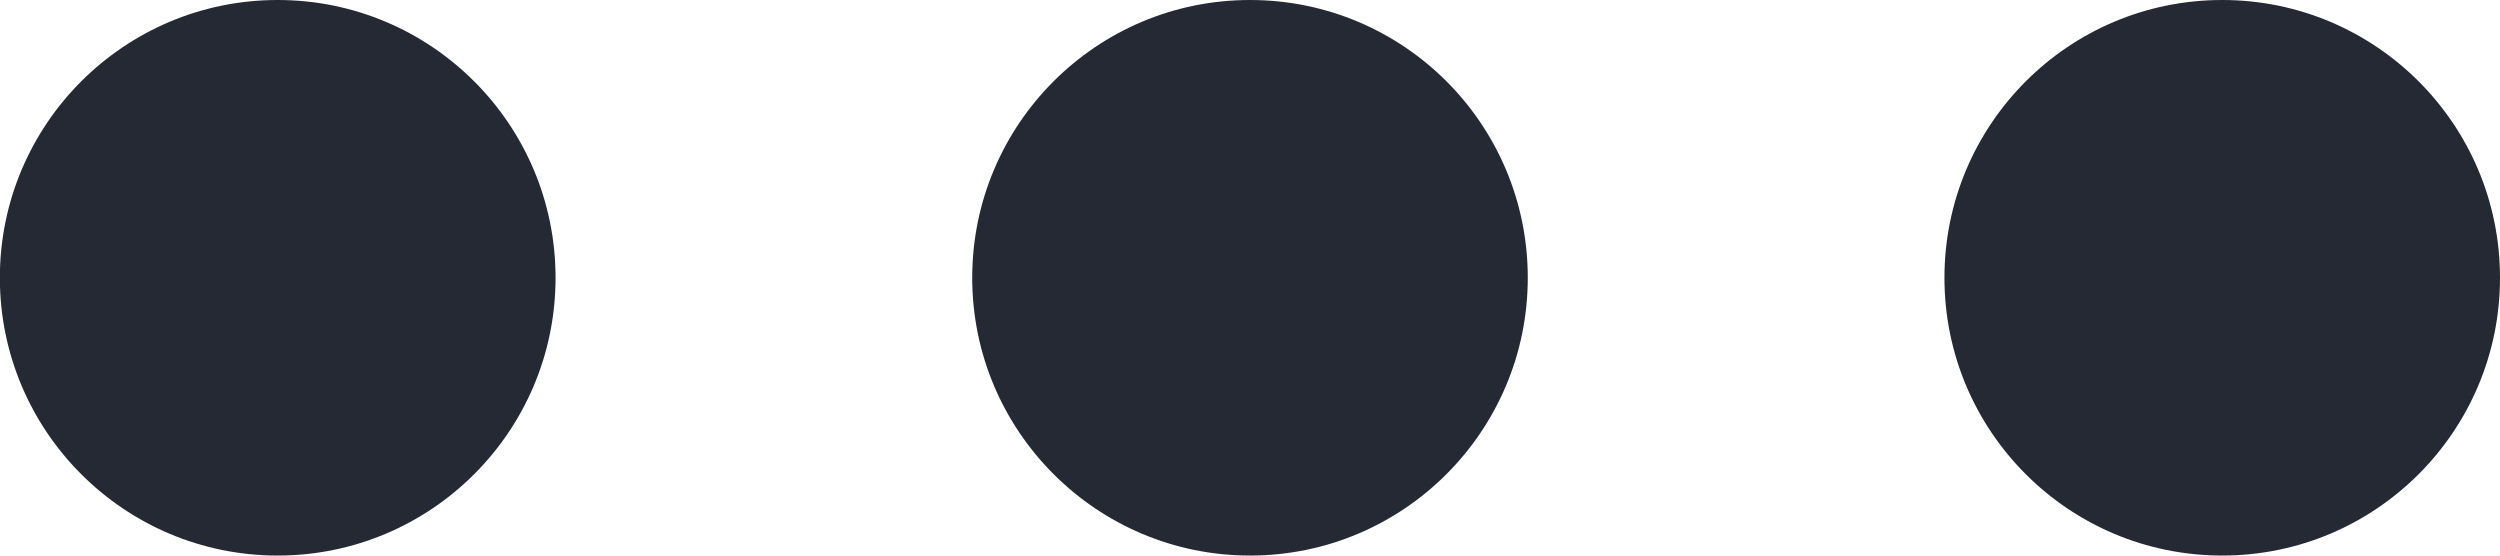 <?xml version="1.0" encoding="UTF-8"?>
<svg width="18px" height="4px" viewBox="0 0 18 4" version="1.1" xmlns="http://www.w3.org/2000/svg" xmlns:xlink="http://www.w3.org/1999/xlink">
    <!-- Generator: Sketch 50.2 (55047) - http://www.bohemiancoding.com/sketch -->
    <title>Icon / Bare / Dots horizontal</title>
    <desc>Created with Sketch.</desc>
    <defs></defs>
    <g id="Icon-/-Bare-/-Dots-horizontal" stroke="none" stroke-width="1" fill="none" fill-rule="evenodd">
        <path d="M11,9.001 C11,10.105 10.105,11.001 9,11.001 C7.895,11.001 7,10.105 7,9.001 C7,7.896 7.895,7 9,7 C10.105,7 11,7.896 11,9.001 Z M11,2 C11,3.104 10.104,4 9,4 C7.894,4 7,3.104 7,2 C7,0.895 7.894,-0 9,-0 C10.104,-0 11,0.895 11,2 Z M9,-7 C10.105,-7 11,-6.104 11,-5 C11,-3.895 10.105,-3 9,-3 C7.895,-3 7,-3.895 7,-5 C7,-6.104 7.895,-7 9,-7 Z" id="Combined-Shape" fill="#242934" transform="translate(9, 2) rotate(90) translate(-9, -2) "></path>
    </g>
</svg>